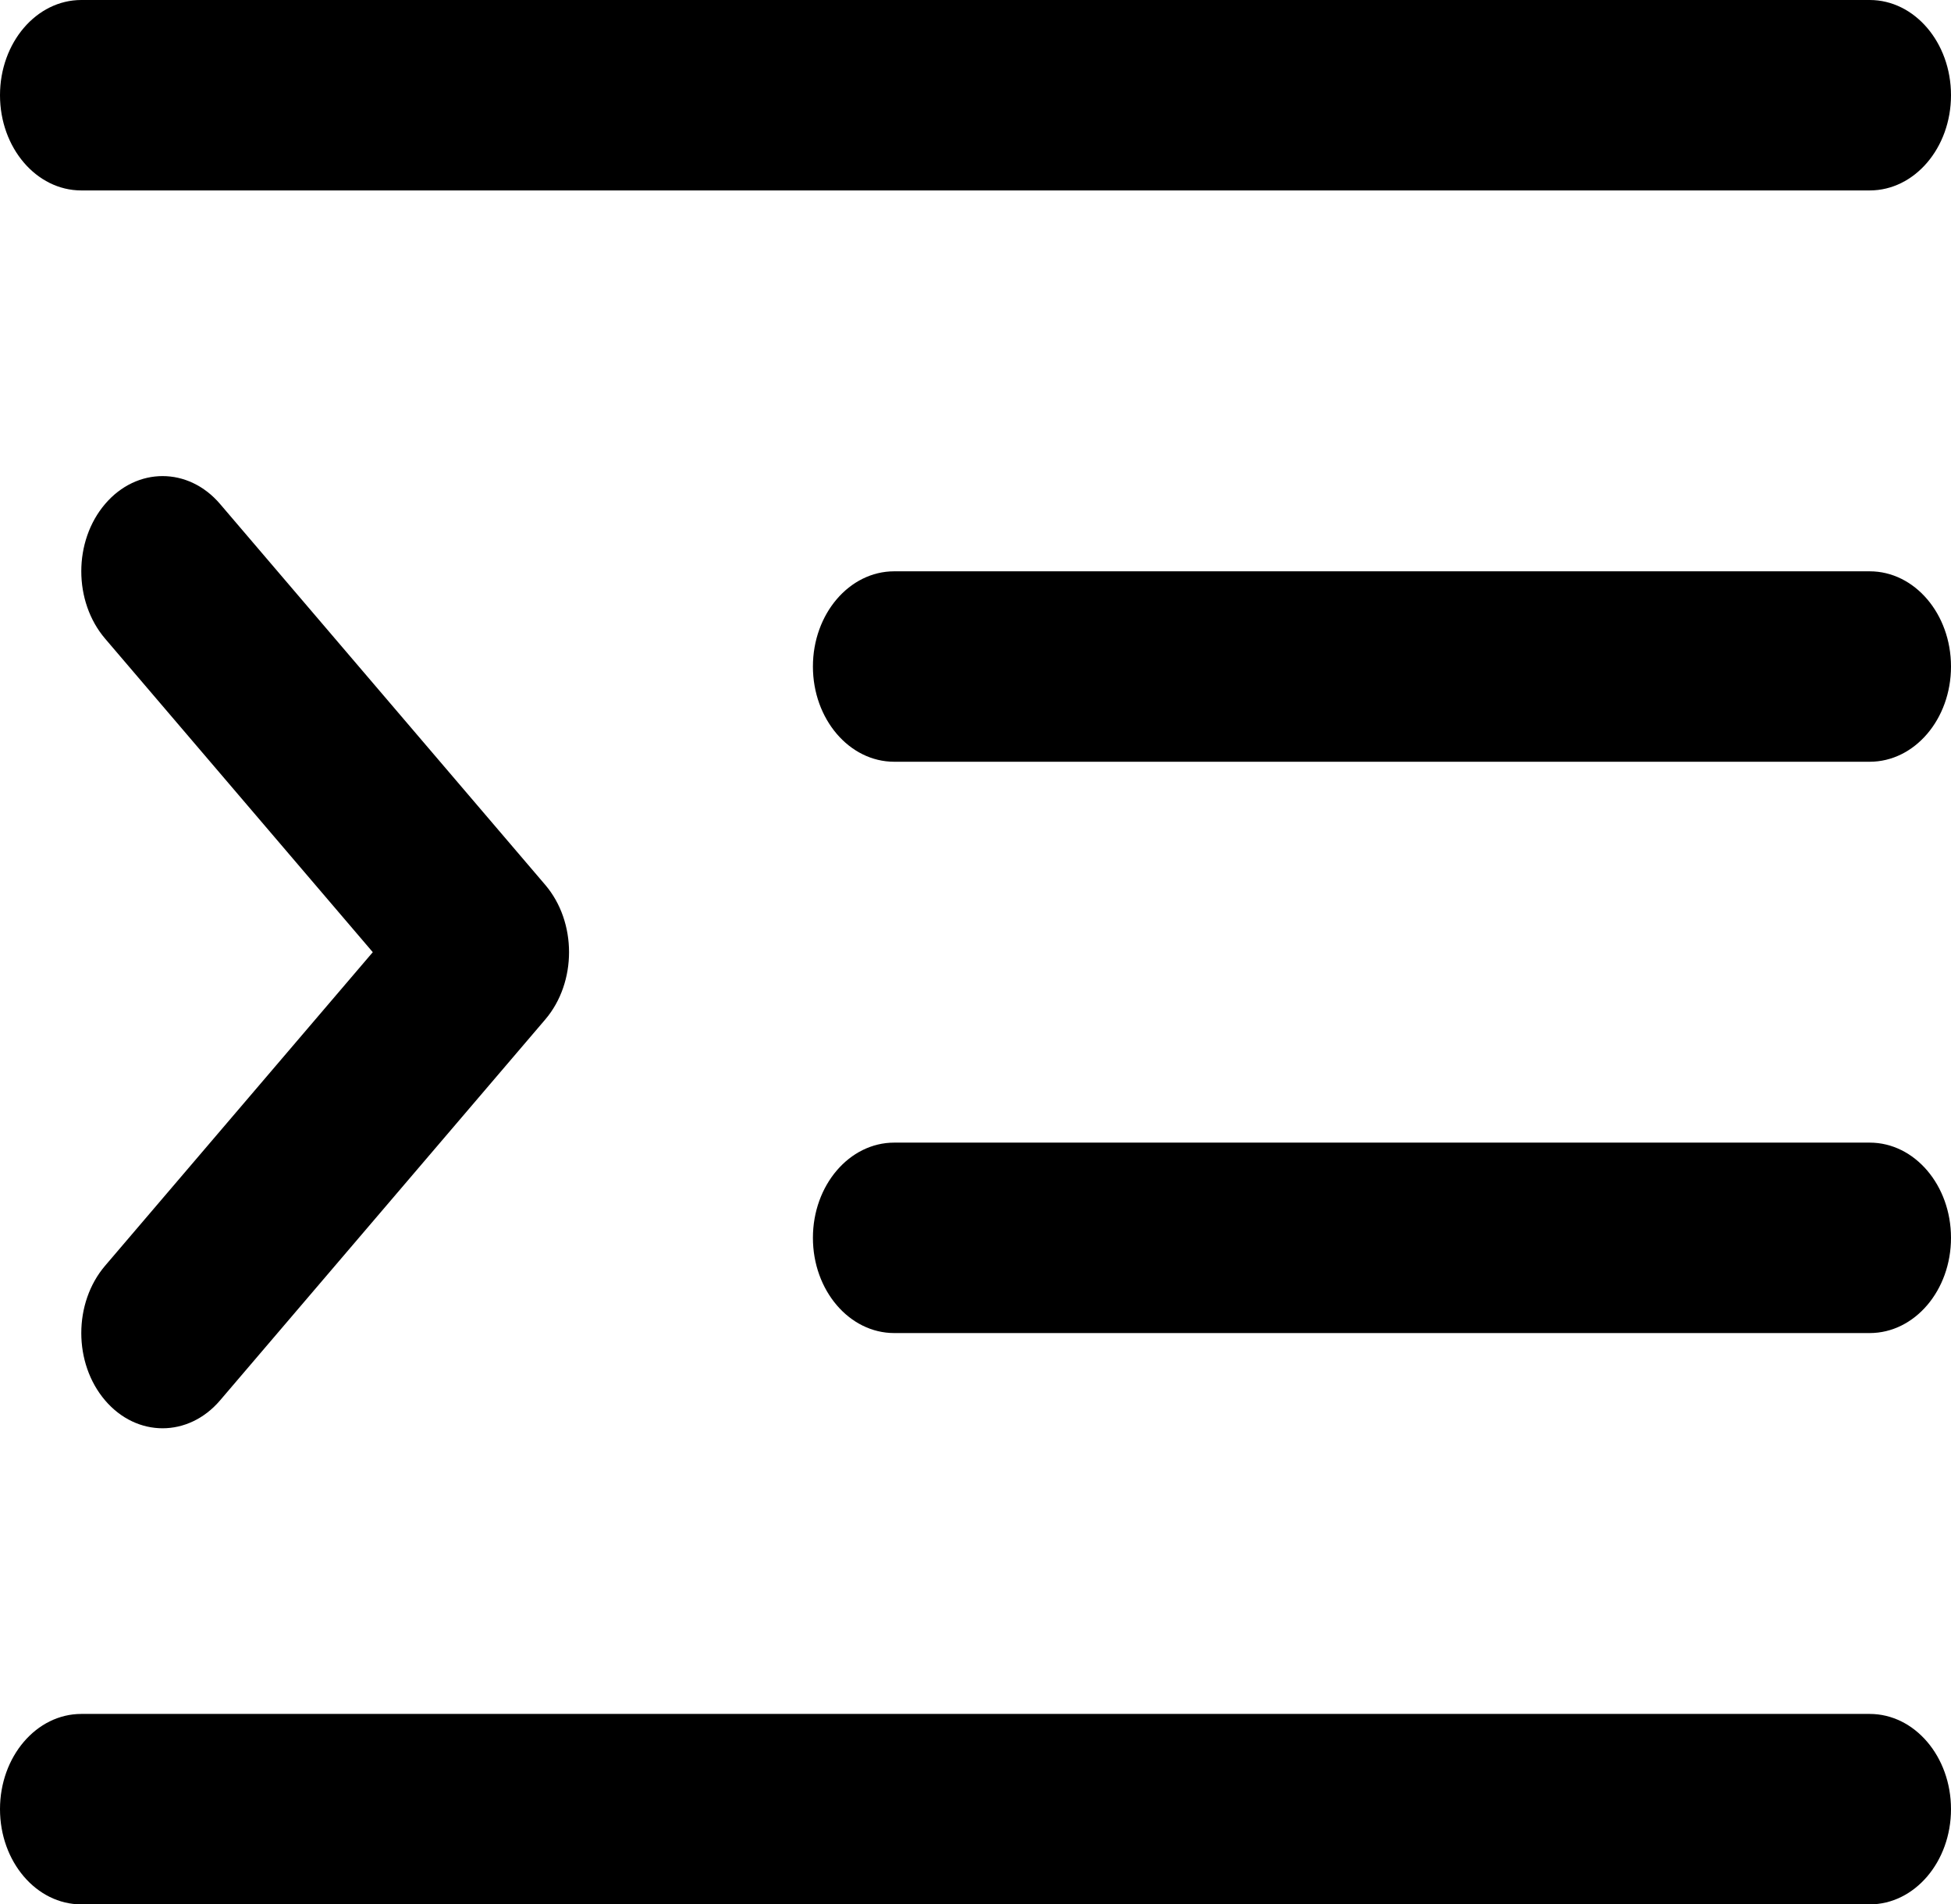 <svg width="42" height="41" viewBox="0 0 42 41" fill="none" xmlns="http://www.w3.org/2000/svg">
<path d="M0 2.05C0 0.918 0.784 0 1.75 0H40.25C41.217 0 42 0.918 42 2.05C42 3.182 41.217 4.1 40.25 4.1H1.75C0.784 4.1 0 3.182 0 2.05ZM2.263 10.85C2.946 10.05 4.054 10.05 4.737 10.85L11.737 19.05C12.421 19.851 12.421 21.149 11.737 21.95L4.737 30.15C4.054 30.95 2.946 30.95 2.263 30.15C1.579 29.349 1.579 28.051 2.263 27.25L8.025 20.5L2.263 13.75C1.579 12.949 1.579 11.651 2.263 10.85ZM17.5 14.35C17.5 13.218 18.284 12.3 19.25 12.3H40.25C41.217 12.3 42 13.218 42 14.35C42 15.482 41.217 16.4 40.25 16.4H19.25C18.284 16.4 17.5 15.482 17.5 14.35ZM17.5 26.65C17.5 25.518 18.284 24.6 19.25 24.6H40.25C41.217 24.6 42 25.518 42 26.65C42 27.782 41.217 28.7 40.25 28.7H19.25C18.284 28.7 17.5 27.782 17.5 26.65ZM0 38.95C0 37.818 0.784 36.9 1.75 36.9H40.25C41.217 36.9 42 37.818 42 38.95C42 40.082 41.217 41 40.25 41H1.75C0.784 41 0 40.082 0 38.95Z" fill="black"/>
</svg>
